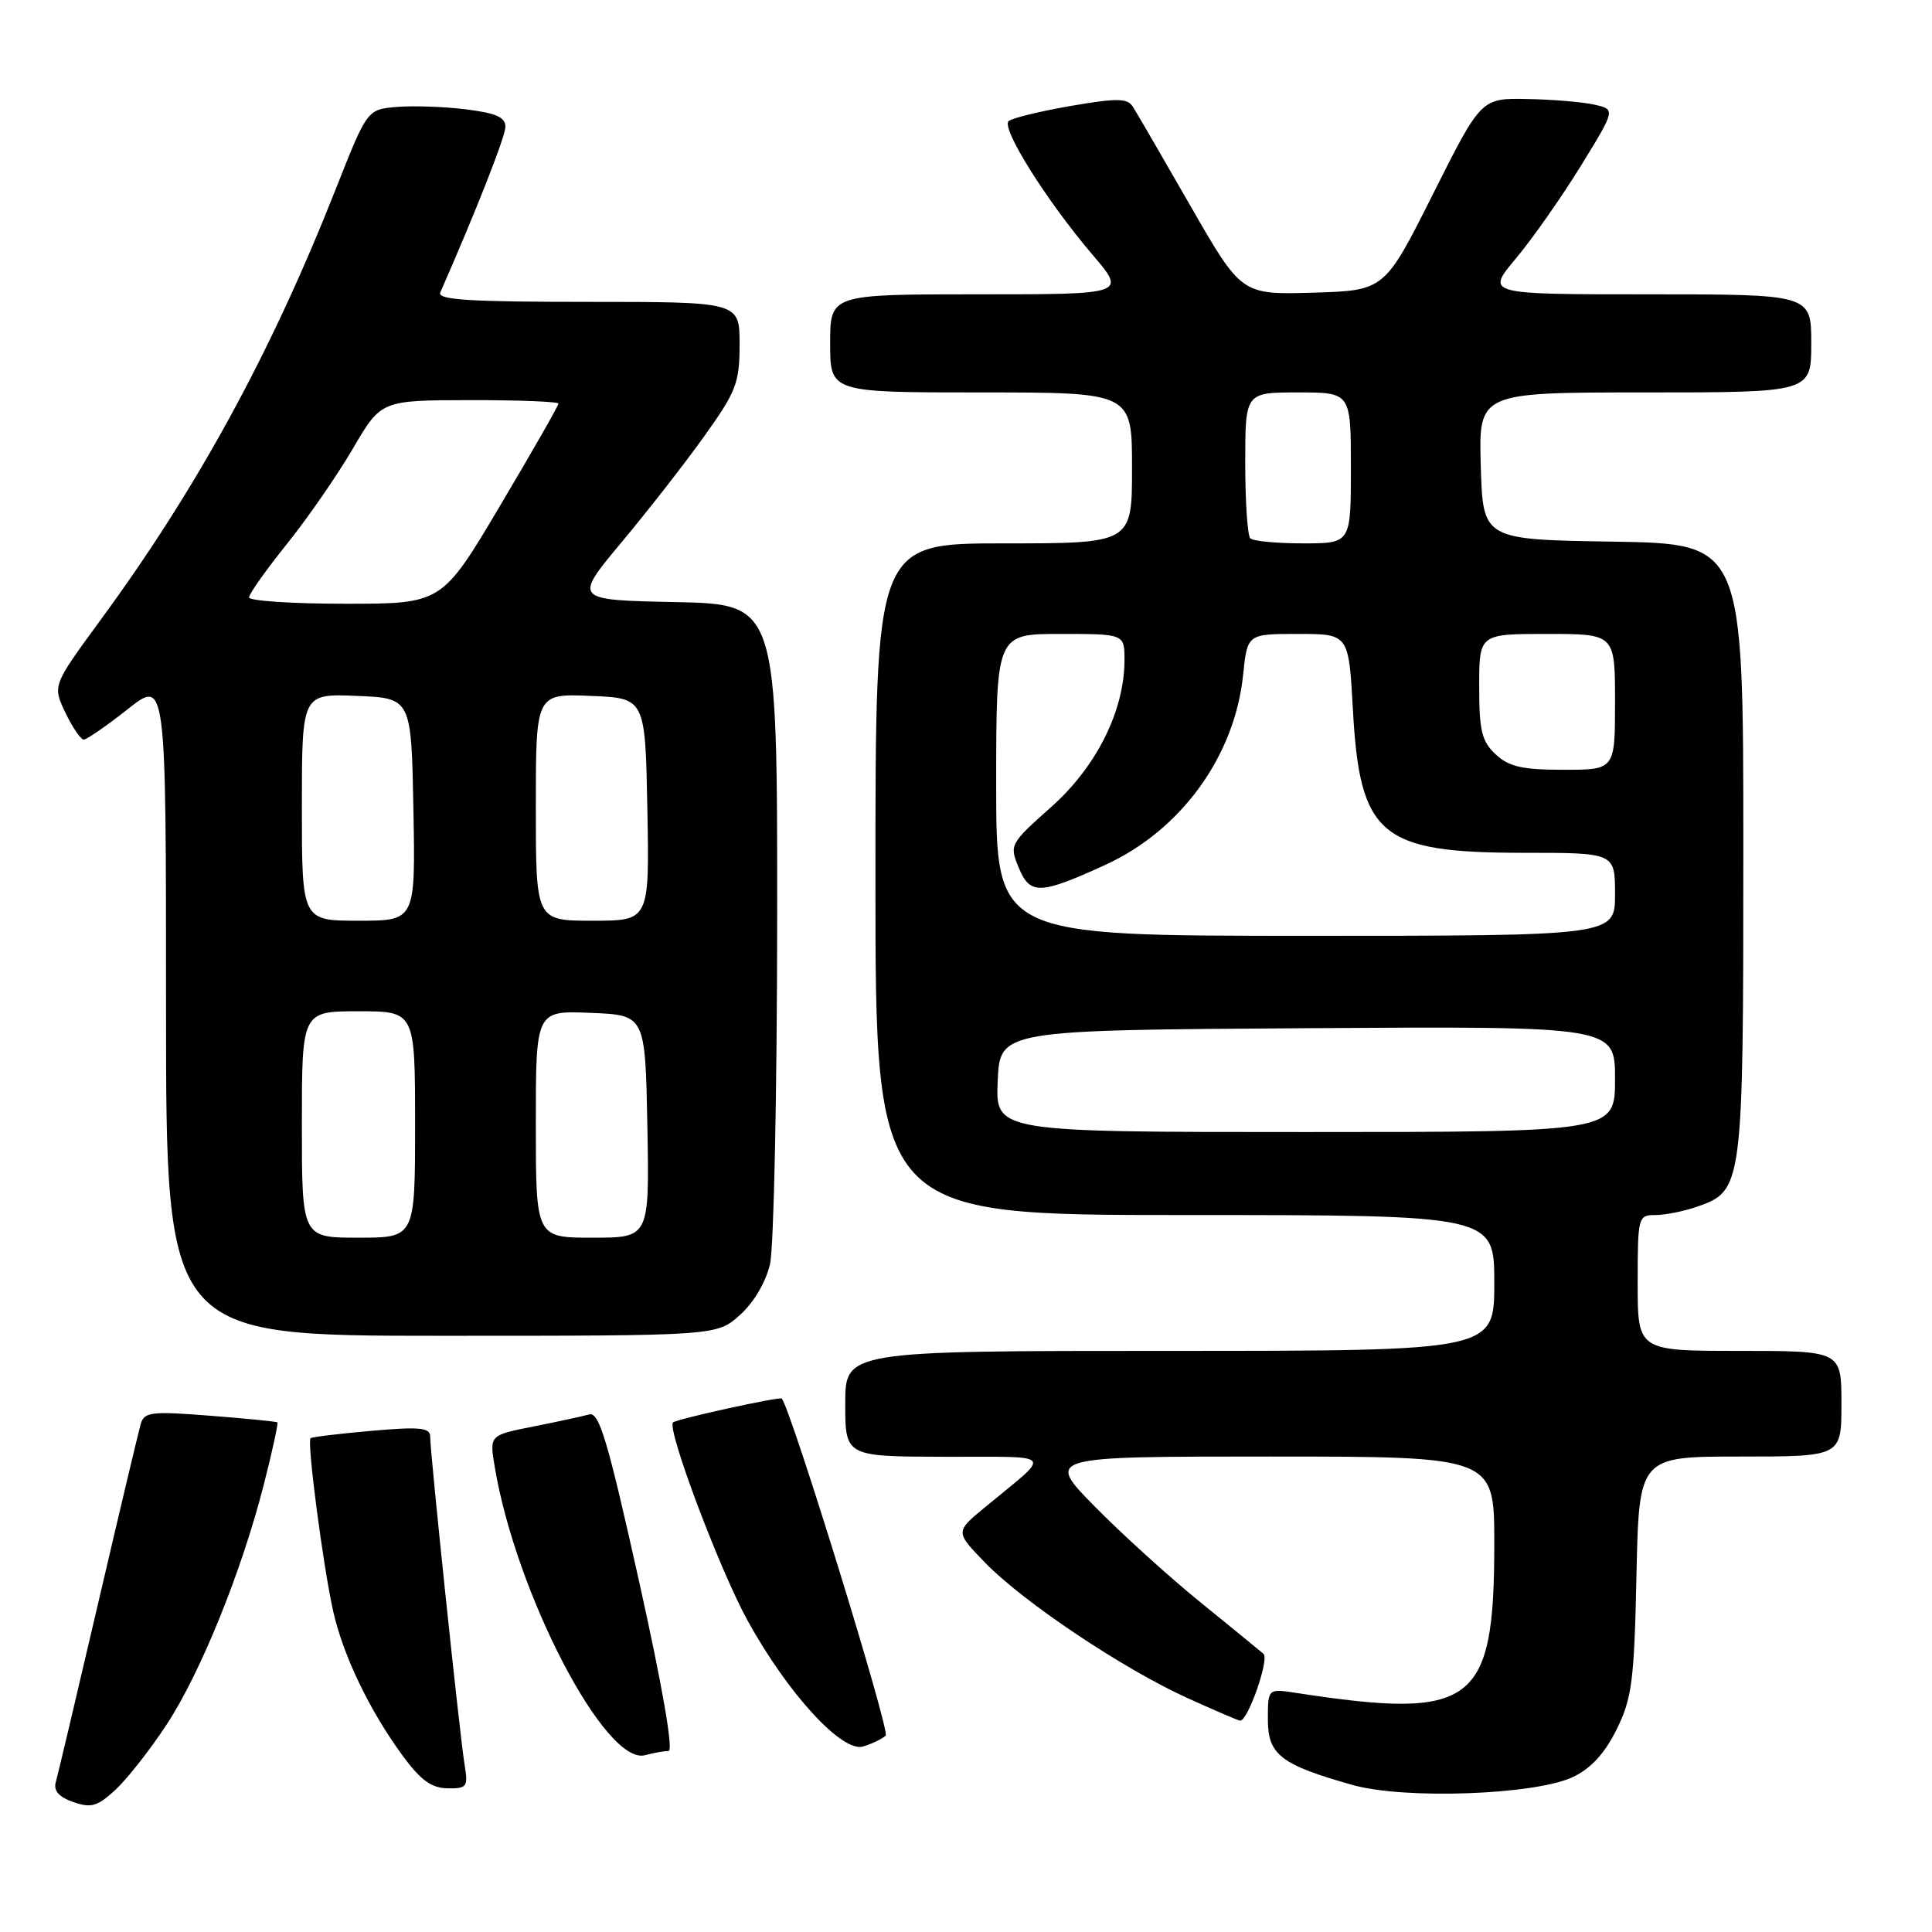 <?xml version="1.0" encoding="UTF-8" standalone="no"?>
<!DOCTYPE svg PUBLIC "-//W3C//DTD SVG 1.1//EN" "http://www.w3.org/Graphics/SVG/1.1/DTD/svg11.dtd" >
<svg xmlns="http://www.w3.org/2000/svg" xmlns:xlink="http://www.w3.org/1999/xlink" version="1.1" viewBox="0 0 256 256">
 <g >
 <path fill="currentColor"
d=" M 22.09 228.50 C 26.60 221.62 32.07 208.10 34.99 196.58 C 36.10 192.23 36.89 188.58 36.75 188.47 C 36.61 188.36 32.60 187.96 27.83 187.59 C 20.02 186.98 19.11 187.09 18.64 188.70 C 18.36 189.69 15.81 200.40 12.99 212.50 C 10.17 224.60 7.65 235.24 7.39 236.15 C 7.07 237.28 7.81 238.12 9.71 238.78 C 12.09 239.61 12.92 239.36 15.33 237.13 C 16.88 235.68 19.93 231.80 22.09 228.50 Z  M 208.43 235.46 C 210.81 234.33 212.64 232.34 214.21 229.16 C 216.25 225.02 216.54 222.75 216.84 208.75 C 217.18 193.00 217.18 193.00 230.59 193.00 C 244.00 193.00 244.00 193.00 244.00 186.00 C 244.00 179.00 244.00 179.00 230.50 179.00 C 217.00 179.00 217.00 179.00 217.00 170.00 C 217.00 161.22 217.06 161.00 219.35 161.00 C 220.64 161.00 223.13 160.50 224.88 159.89 C 230.94 157.78 231.00 157.31 231.00 112.57 C 231.00 72.05 231.00 72.05 213.75 71.77 C 196.50 71.50 196.50 71.50 196.21 61.75 C 195.93 52.00 195.93 52.00 217.96 52.00 C 240.00 52.00 240.00 52.00 240.00 45.50 C 240.00 39.00 240.00 39.00 218.44 39.00 C 196.88 39.00 196.88 39.00 200.86 34.25 C 203.05 31.64 206.92 26.12 209.46 22.00 C 214.07 14.50 214.07 14.50 211.28 13.87 C 209.75 13.52 205.75 13.18 202.38 13.12 C 196.26 13.00 196.26 13.00 189.86 25.75 C 183.46 38.50 183.46 38.50 173.98 38.78 C 164.50 39.05 164.50 39.05 157.74 27.28 C 154.02 20.80 150.59 14.89 150.11 14.14 C 149.39 13.00 148.02 12.98 141.87 14.04 C 137.82 14.74 134.12 15.64 133.65 16.05 C 132.62 16.96 138.68 26.62 144.76 33.75 C 149.24 39.00 149.24 39.00 129.62 39.00 C 110.00 39.00 110.00 39.00 110.00 45.50 C 110.00 52.00 110.00 52.00 130.00 52.00 C 150.00 52.00 150.00 52.00 150.00 62.00 C 150.00 72.00 150.00 72.00 133.00 72.00 C 116.00 72.00 116.00 72.00 116.00 116.50 C 116.00 161.00 116.00 161.00 157.00 161.00 C 198.00 161.00 198.00 161.00 198.00 170.00 C 198.00 179.00 198.00 179.00 155.00 179.00 C 112.00 179.00 112.00 179.00 112.00 186.00 C 112.00 193.00 112.00 193.00 125.25 193.03 C 140.08 193.07 139.48 192.31 130.49 199.74 C 126.57 202.98 126.57 202.98 130.54 207.07 C 135.60 212.29 148.81 221.13 157.34 225.00 C 160.98 226.65 164.12 228.00 164.33 228.00 C 165.37 228.00 168.22 219.83 167.42 219.14 C 166.91 218.70 163.12 215.60 159.00 212.26 C 154.88 208.92 148.59 203.21 145.03 199.59 C 138.56 193.00 138.56 193.00 168.28 193.00 C 198.00 193.00 198.00 193.00 198.00 204.48 C 198.00 225.92 195.34 227.93 171.75 224.32 C 168.00 223.74 168.00 223.74 168.00 227.85 C 168.00 232.51 169.70 233.83 179.23 236.52 C 186.11 238.46 203.43 237.84 208.43 235.46 Z  M 61.55 233.75 C 60.93 230.04 57.00 192.56 57.00 190.36 C 57.00 189.17 55.66 189.03 49.25 189.59 C 44.99 189.97 41.34 190.40 41.15 190.57 C 40.65 191.00 42.81 207.53 44.15 213.50 C 45.47 219.39 48.99 226.70 53.37 232.66 C 55.73 235.88 57.18 236.93 59.30 236.96 C 61.90 237.00 62.05 236.78 61.55 233.75 Z  M 88.59 232.01 C 89.26 232.01 87.76 223.37 84.67 209.49 C 80.52 190.85 79.39 187.05 78.08 187.42 C 77.21 187.66 73.88 188.38 70.68 189.02 C 64.85 190.17 64.85 190.17 65.55 194.34 C 68.35 211.16 80.24 233.98 85.47 232.57 C 86.58 232.27 87.99 232.02 88.59 232.01 Z  M 117.36 229.98 C 117.97 229.41 104.99 187.31 103.60 185.32 C 103.39 185.01 89.64 188.03 89.18 188.48 C 88.33 189.34 95.38 208.08 99.09 214.79 C 104.42 224.45 111.59 232.25 114.37 231.42 C 115.54 231.06 116.89 230.42 117.36 229.98 Z  M 98.04 174.25 C 99.87 172.61 101.48 169.89 102.03 167.50 C 102.54 165.30 102.96 144.73 102.98 121.78 C 103.00 80.06 103.00 80.06 89.49 79.78 C 75.98 79.50 75.98 79.50 82.38 71.83 C 85.90 67.61 90.86 61.26 93.39 57.70 C 97.56 51.87 98.00 50.71 98.00 45.62 C 98.00 40.00 98.00 40.00 77.89 40.00 C 62.18 40.00 57.91 39.73 58.34 38.75 C 63.10 27.92 66.94 18.15 66.97 16.82 C 66.99 15.54 65.76 14.99 61.75 14.49 C 58.86 14.13 54.74 13.99 52.58 14.17 C 48.66 14.50 48.66 14.50 44.51 25.00 C 35.92 46.77 26.19 64.61 13.31 82.17 C 6.96 90.84 6.96 90.84 8.66 94.42 C 9.60 96.39 10.70 98.00 11.10 98.00 C 11.49 98.00 14.11 96.19 16.91 93.98 C 22.00 89.95 22.00 89.95 22.00 133.48 C 22.00 177.00 22.00 177.00 58.48 177.00 C 94.97 177.00 94.97 177.00 98.04 174.25 Z  M 132.20 143.25 C 132.50 136.50 132.50 136.50 173.25 136.24 C 214.00 135.98 214.00 135.98 214.00 142.99 C 214.00 150.00 214.00 150.00 172.95 150.00 C 131.91 150.00 131.91 150.00 132.20 143.25 Z  M 132.00 104.00 C 132.00 84.00 132.00 84.00 140.50 84.00 C 149.00 84.00 149.00 84.00 149.00 87.46 C 149.00 94.16 145.31 101.57 139.29 106.93 C 133.79 111.83 133.73 111.94 135.01 115.02 C 136.49 118.60 137.85 118.55 146.50 114.58 C 156.52 109.98 163.61 100.19 164.72 89.42 C 165.28 84.00 165.28 84.00 171.99 84.00 C 178.71 84.00 178.71 84.00 179.26 93.93 C 180.18 110.76 182.85 113.00 201.90 113.00 C 214.00 113.00 214.00 113.00 214.00 118.50 C 214.00 124.00 214.00 124.00 173.00 124.00 C 132.00 124.00 132.00 124.00 132.00 104.00 Z  M 198.19 99.96 C 196.34 98.24 196.00 96.83 196.00 90.96 C 196.00 84.00 196.00 84.00 205.00 84.00 C 214.00 84.00 214.00 84.00 214.00 93.00 C 214.00 102.00 214.00 102.00 207.19 102.00 C 201.72 102.00 199.95 101.60 198.19 99.96 Z  M 165.67 71.33 C 165.30 70.97 165.00 66.47 165.00 61.33 C 165.00 52.00 165.00 52.00 172.00 52.00 C 179.00 52.00 179.00 52.00 179.00 62.00 C 179.00 72.00 179.00 72.00 172.67 72.00 C 169.18 72.00 166.03 71.70 165.67 71.33 Z  M 40.00 149.00 C 40.00 134.00 40.00 134.00 47.50 134.00 C 55.00 134.00 55.00 134.00 55.00 149.00 C 55.00 164.00 55.00 164.00 47.50 164.00 C 40.00 164.00 40.00 164.00 40.00 149.00 Z  M 71.00 148.96 C 71.00 133.91 71.00 133.91 78.25 134.21 C 85.50 134.50 85.50 134.50 85.78 149.25 C 86.05 164.00 86.05 164.00 78.53 164.00 C 71.00 164.00 71.00 164.00 71.00 148.96 Z  M 40.00 106.96 C 40.00 91.91 40.00 91.91 47.25 92.21 C 54.50 92.50 54.50 92.50 54.78 107.25 C 55.05 122.00 55.05 122.00 47.53 122.00 C 40.00 122.00 40.00 122.00 40.00 106.96 Z  M 71.00 106.96 C 71.00 91.91 71.00 91.91 78.25 92.21 C 85.50 92.50 85.50 92.50 85.78 107.25 C 86.05 122.00 86.05 122.00 78.53 122.00 C 71.00 122.00 71.00 122.00 71.00 106.96 Z  M 33.00 79.16 C 33.00 78.70 35.25 75.53 38.00 72.10 C 40.75 68.68 44.68 62.99 46.75 59.46 C 50.50 53.04 50.50 53.04 62.25 53.02 C 68.71 53.01 74.00 53.22 74.00 53.48 C 74.00 53.75 70.53 59.82 66.28 66.98 C 58.56 80.00 58.56 80.00 45.78 80.00 C 38.75 80.00 33.00 79.62 33.00 79.16 Z "/>
</g>
</svg>